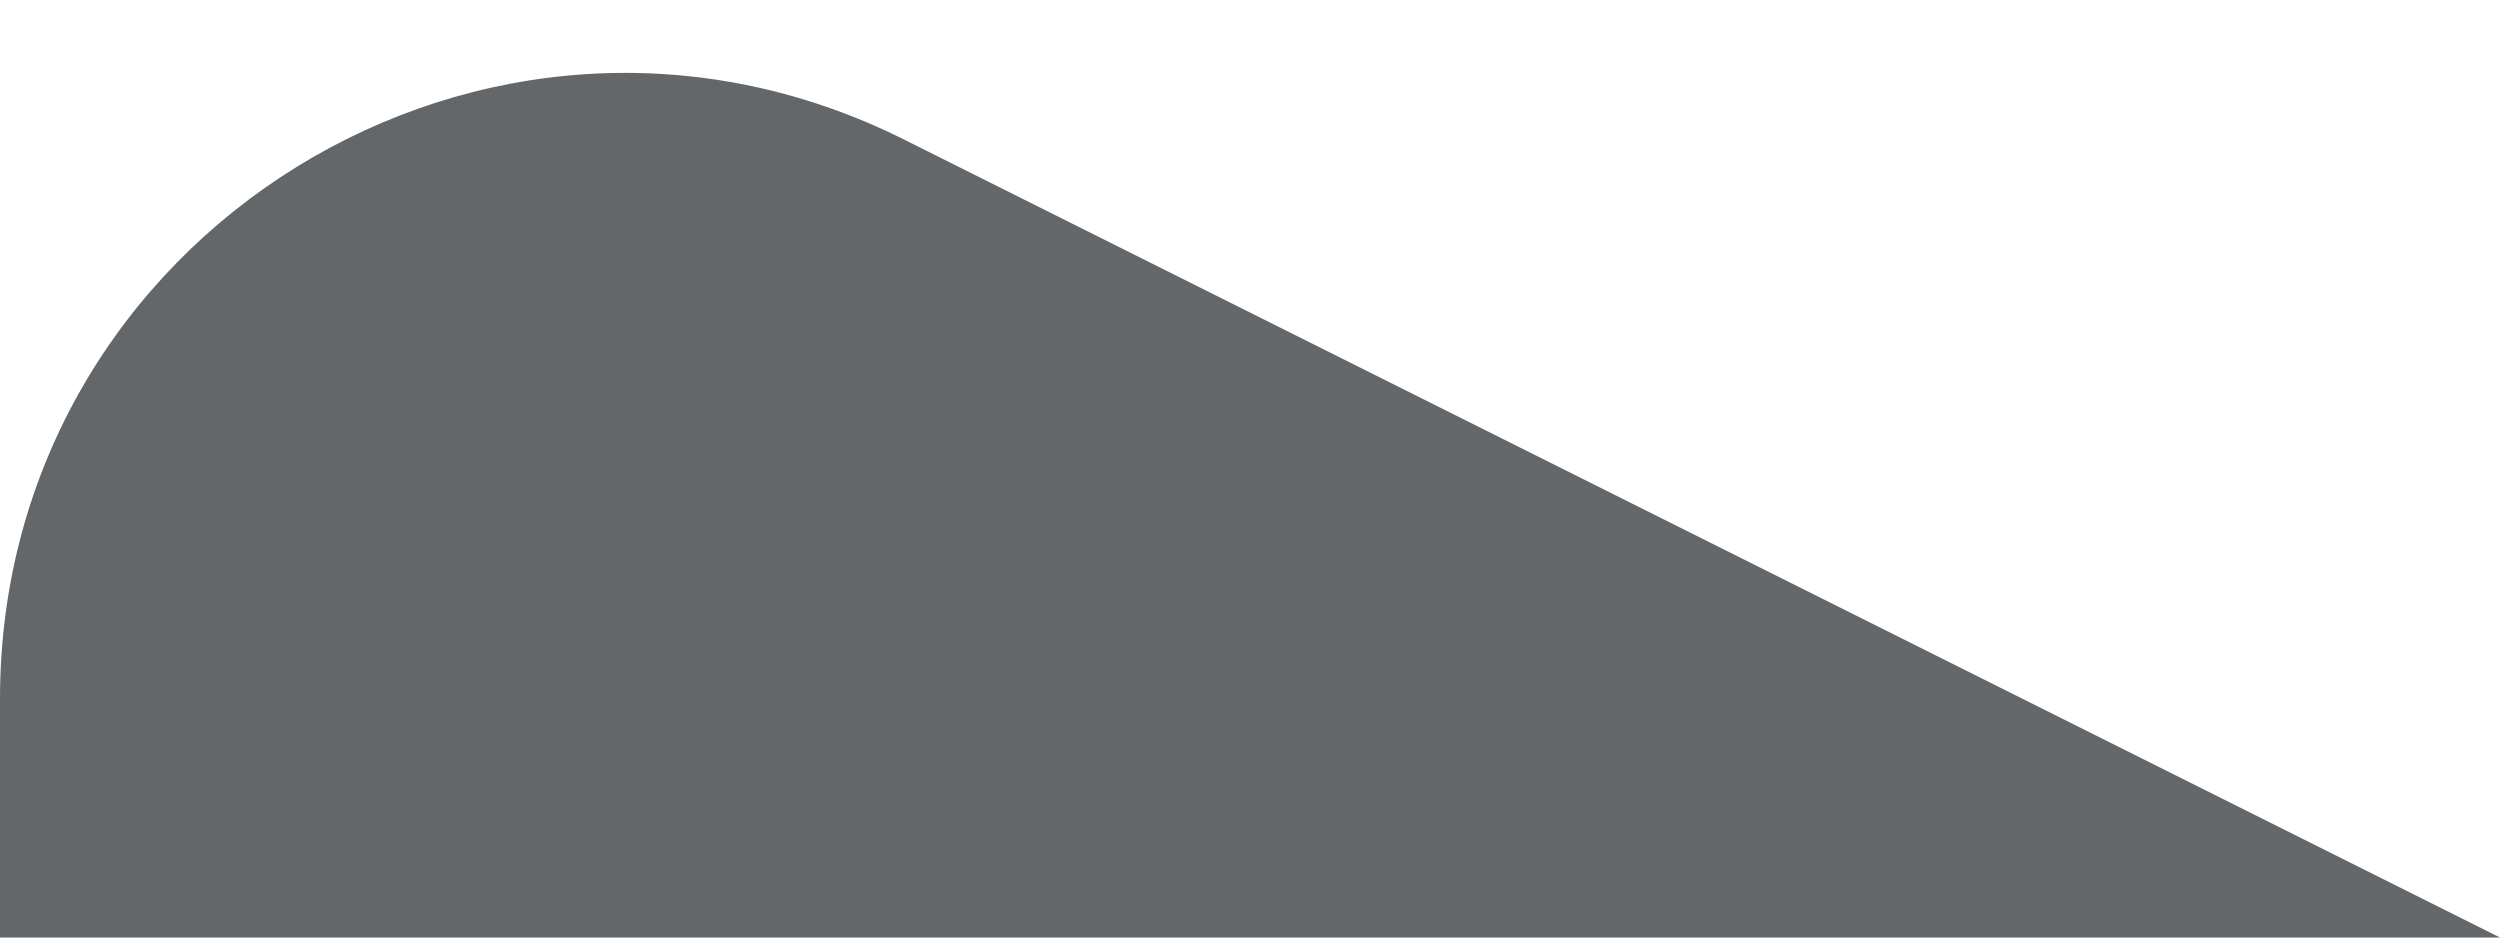<svg width="8" height="3" viewBox="0 0 8 3" fill="none" xmlns="http://www.w3.org/2000/svg">
<path d="M0 3L8 3L2.894 0.447C1.565 -0.218 1.96762e-07 0.749 6.67851e-08 2.236L0 3Z" fill="#22272A" fill-opacity="0.7"/>
</svg>
